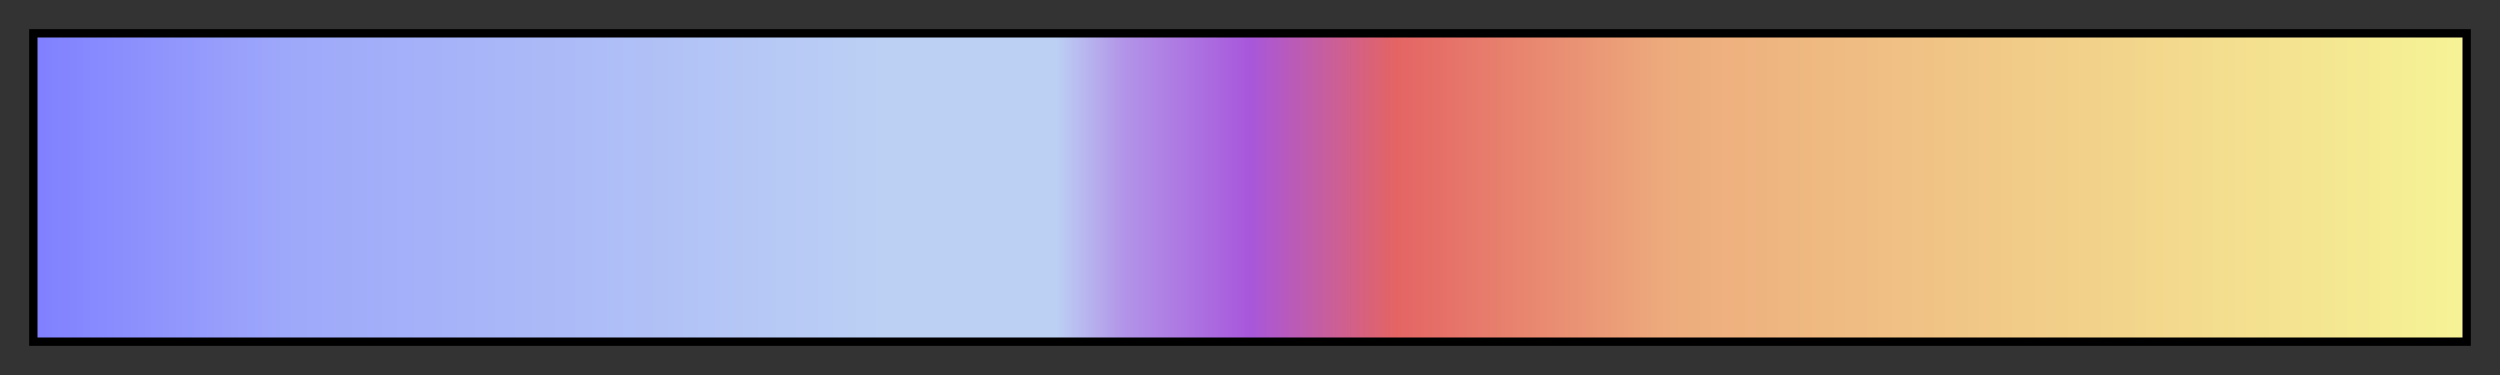 <svg height="45" viewBox="0 0 300 45" width="300" xmlns="http://www.w3.org/2000/svg" xmlns:xlink="http://www.w3.org/1999/xlink"><rect x="0" y="0" width="300" height="45" fill="#333333" stroke="none"/><linearGradient id="a" gradientUnits="objectBoundingBox" spreadMethod="pad" x1="0%" x2="100%" y1="0%" y2="0%"><stop offset="0" stop-color="#8080ff"/><stop offset=".102" stop-color="#9ea8fa"/><stop offset=".35" stop-color="#bcd0f4"/><stop offset=".42" stop-color="#bcd0f4"/><stop offset=".448" stop-color="#b294e8"/><stop offset=".5" stop-color="#a857db"/><stop offset=".56" stop-color="#e46464"/><stop offset=".674" stop-color="#edac7d"/><stop offset="1" stop-color="#f6f396"/></linearGradient><path d="m4 4h292v37h-292z" fill="url(#a)" stroke="#000"/></svg>